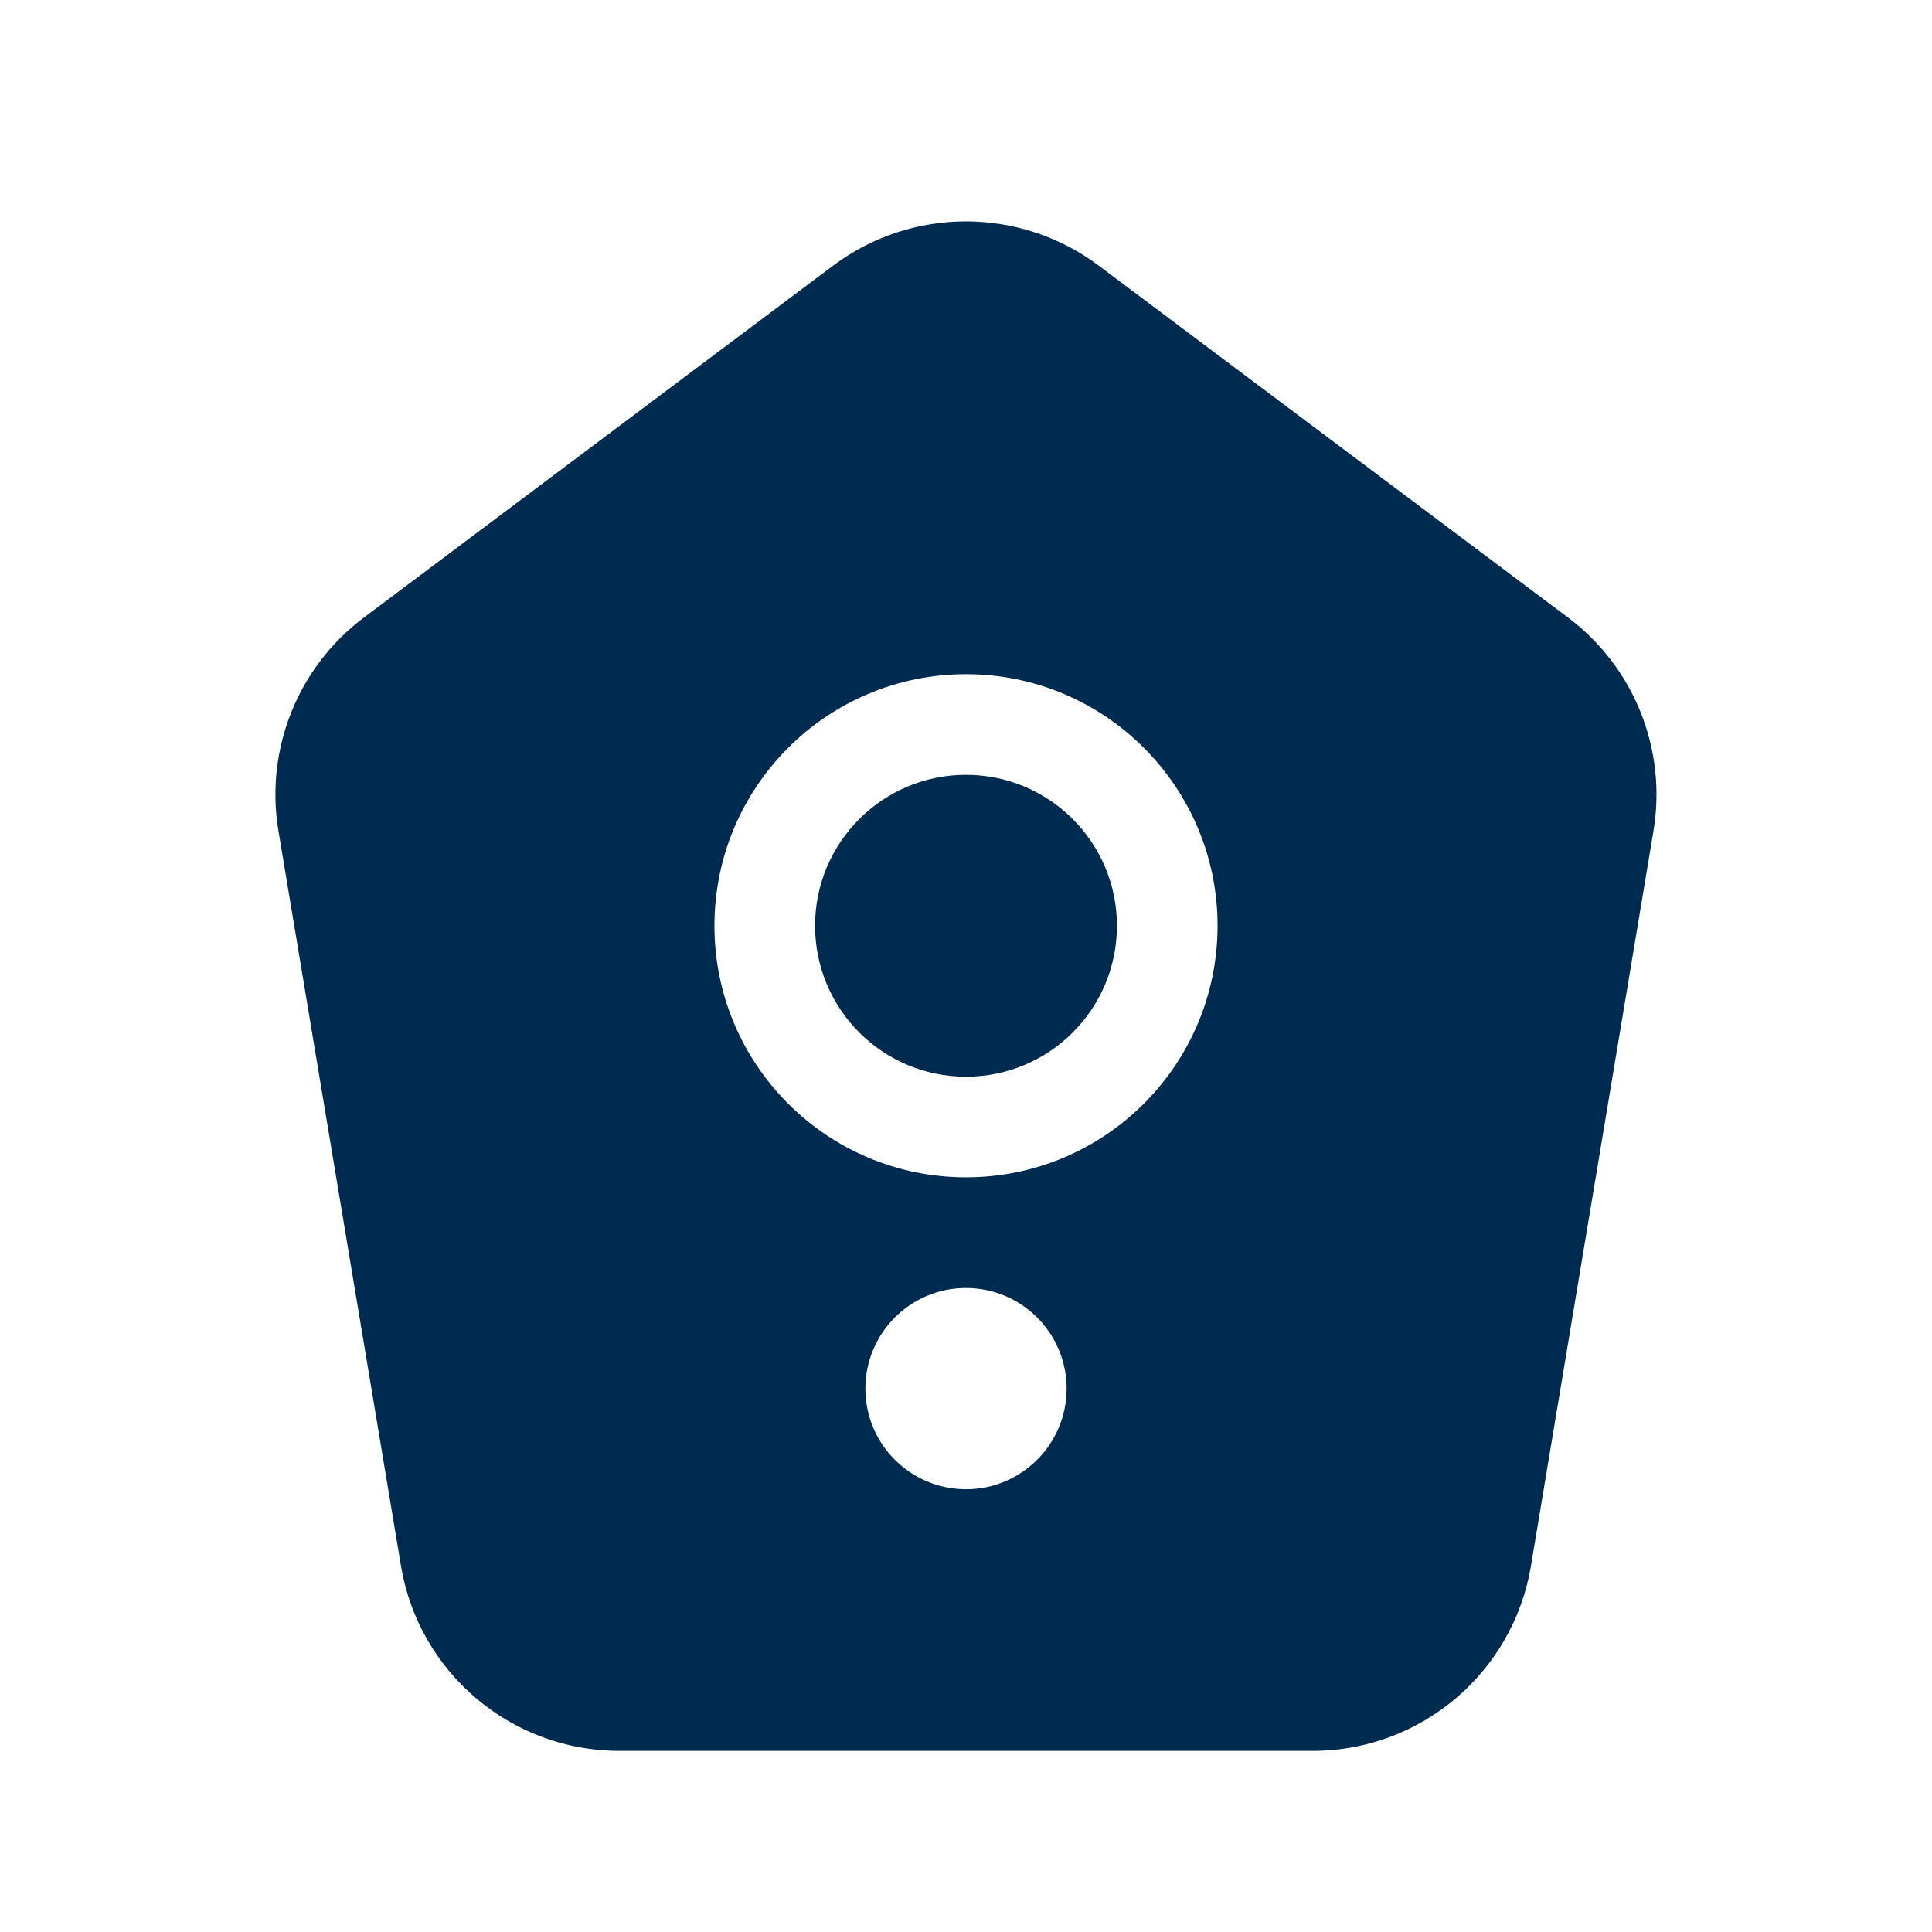 <svg width="24" height="24" viewBox="0 0 24 24" fill="none" xmlns="http://www.w3.org/2000/svg">
<path fill-rule="evenodd" clip-rule="evenodd" d="M19.477,7.67c0.822,0.616 1.232,1.639 1.063,2.652l-1.522,9.13c-0.221,1.326 -1.368,2.298 -2.712,2.298h-8.612c-1.344,0 -2.492,-0.972 -2.713,-2.298l-1.522,-9.13c-0.169,-1.013 0.241,-2.036 1.063,-2.652l5.827,-4.37c0.978,-0.733 2.322,-0.733 3.3,0zM12,16c-0.69,0 -1.25,0.56 -1.25,1.25c0,0.69 0.56,1.25 1.25,1.25c0.69,0 1.25,-0.56 1.25,-1.25c0,-0.69 -0.56,-1.25 -1.25,-1.25zM12,14.625c1.726,0 3.125,-1.399 3.125,-3.125c0,-1.726 -1.399,-3.125 -3.125,-3.125c-1.726,0 -3.125,1.399 -3.125,3.125c0,1.726 1.399,3.125 3.125,3.125zM13.875,11.5c0,1.036 -0.839,1.875 -1.875,1.875c-1.036,0 -1.875,-0.84 -1.875,-1.875c0,-1.036 0.84,-1.875 1.875,-1.875c1.036,0 1.875,0.84 1.875,1.875z" fill="#002B51"/>
</svg>
